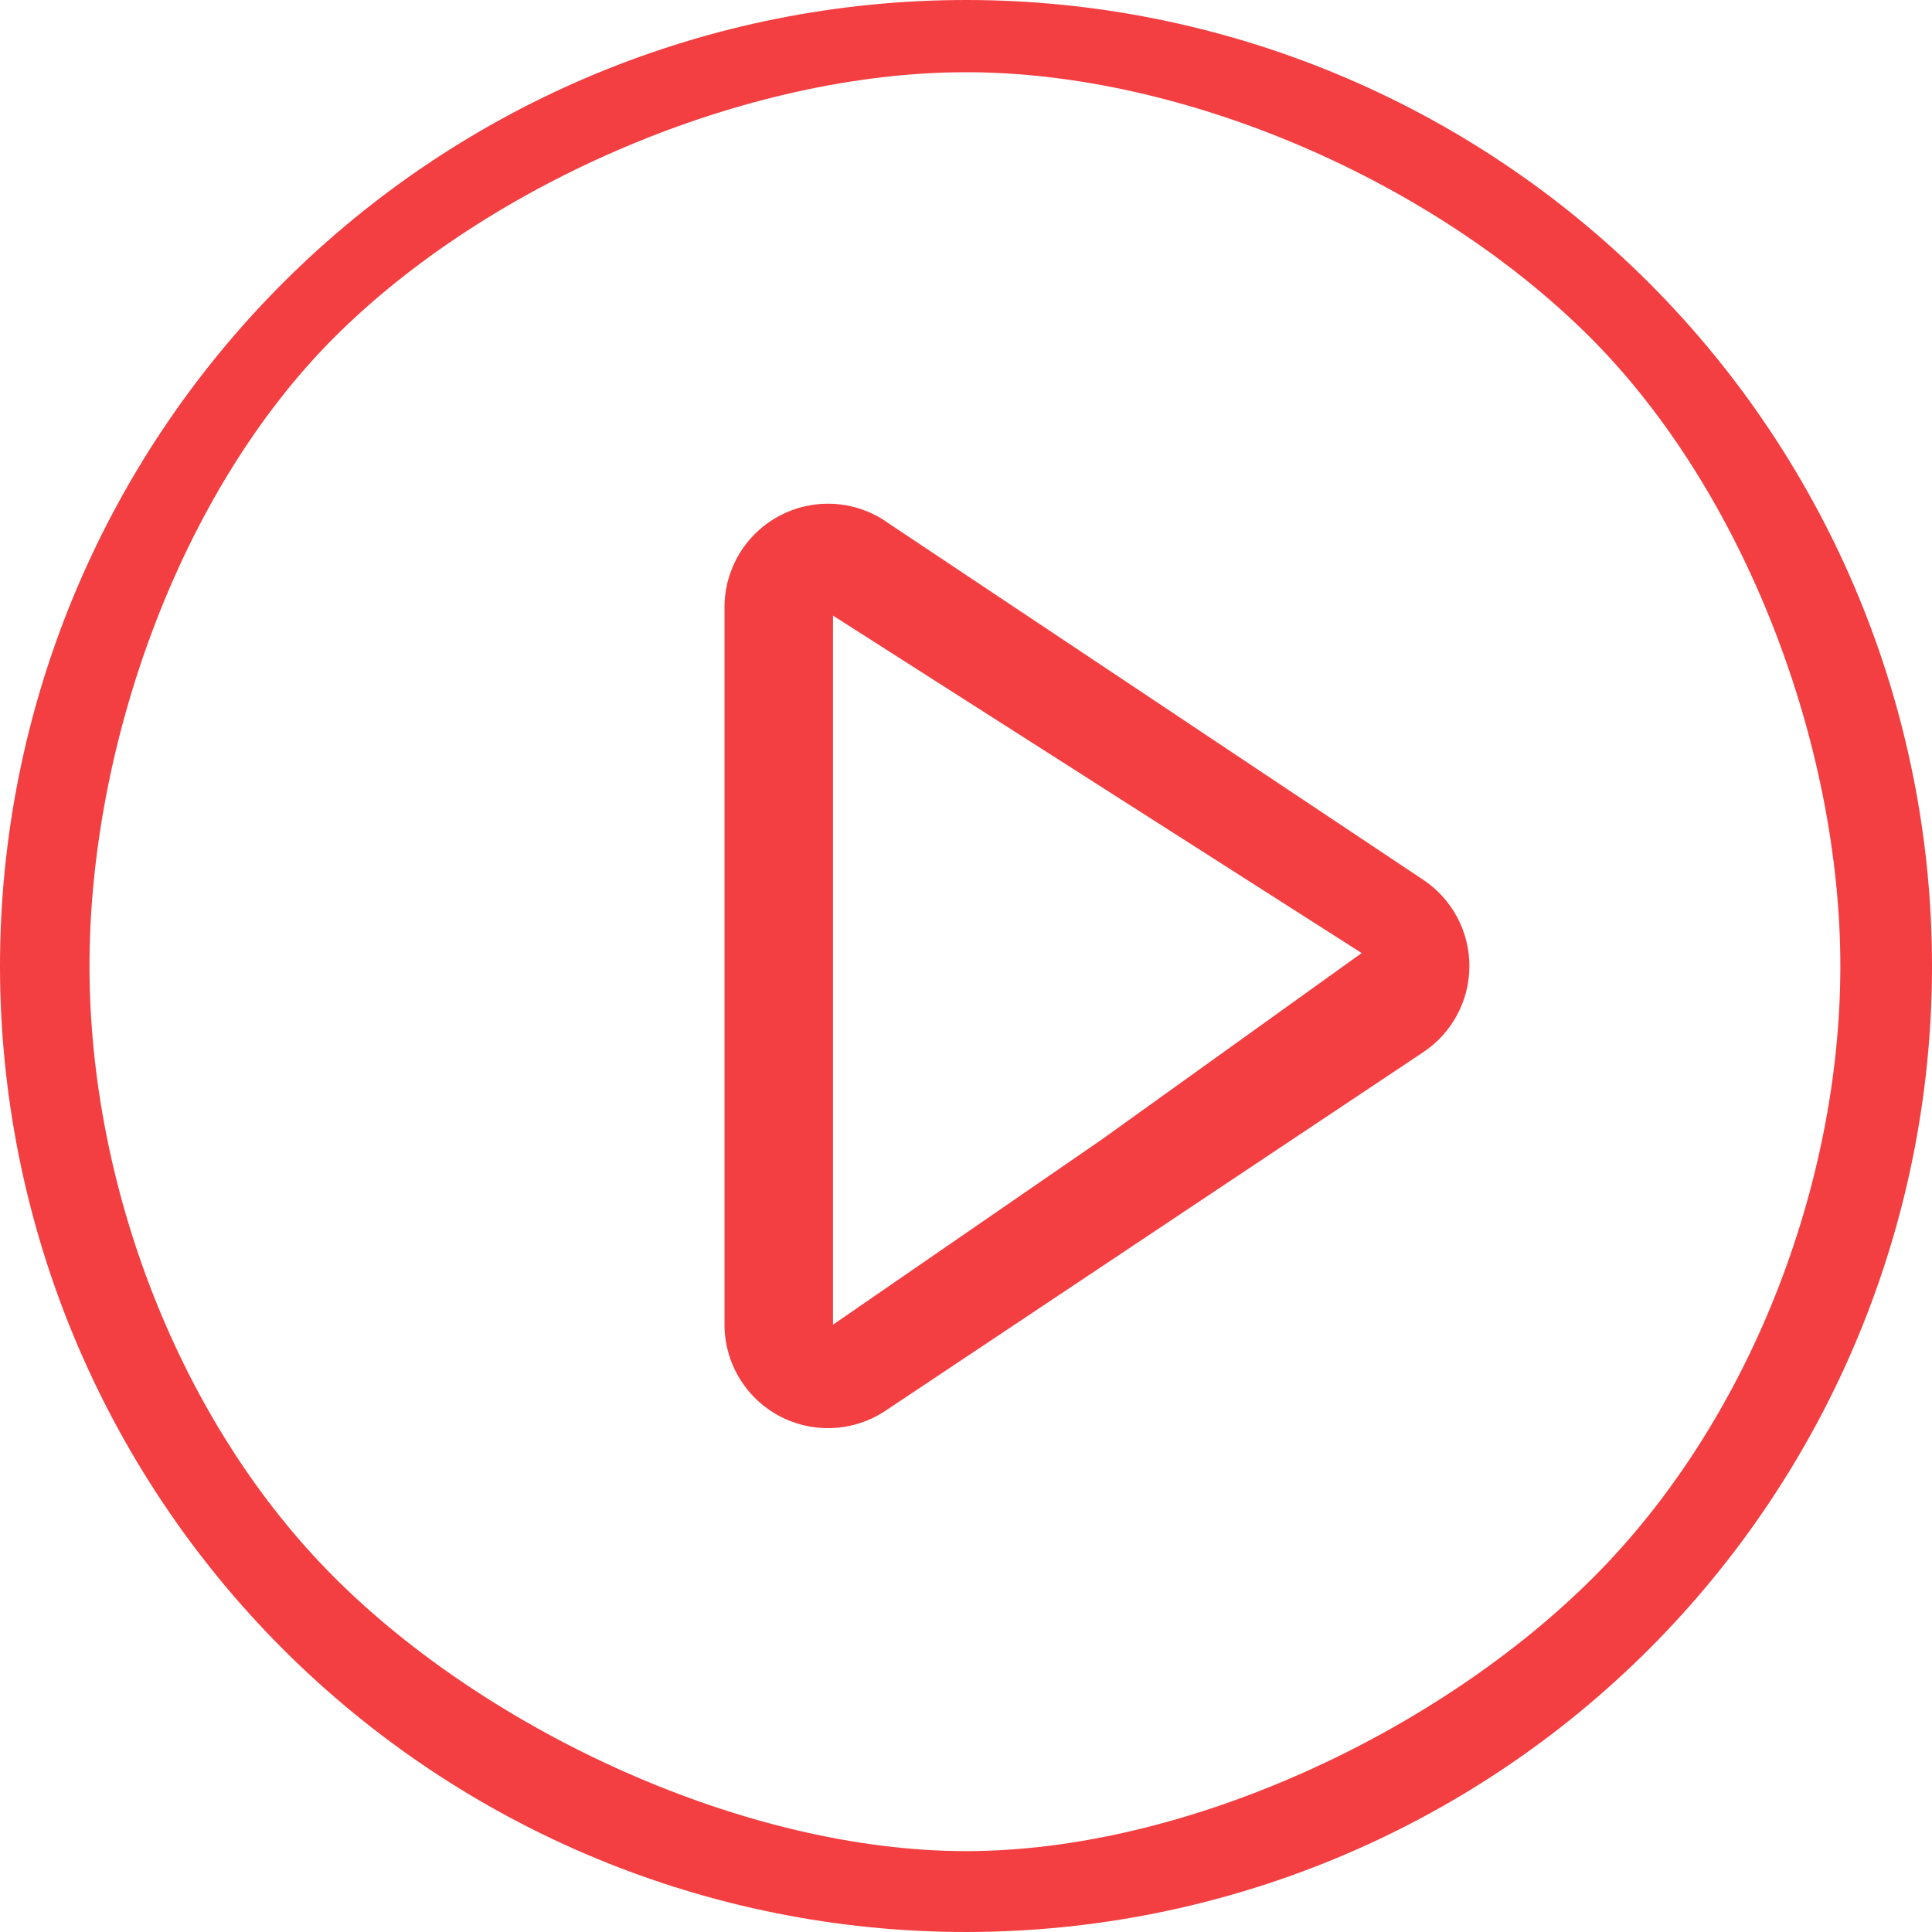 <svg width="50" height="50" viewBox="0 0 50 50" fill="none" xmlns="http://www.w3.org/2000/svg">
<path d="M25 0C31.63 0 37.989 2.634 42.678 7.322C47.366 12.011 50 18.37 50 25C50 31.63 47.366 37.989 42.678 42.678C37.989 47.366 31.63 50 25 50C18.37 50 12.011 47.366 7.322 42.678C2.634 37.989 0 31.63 0 25C0 18.37 2.634 12.011 7.322 7.322C12.011 2.634 18.37 0 25 0ZM25 47.907C30.683 47.907 37.22 44.839 41.239 40.82C45.258 36.802 47.628 30.683 47.628 25C47.628 19.317 45.174 12.752 41.155 8.733C37.136 4.715 30.683 1.869 25 1.869C19.317 1.869 12.668 4.715 8.65 8.733C4.631 12.752 2.316 19.317 2.316 25C2.316 30.683 4.631 36.802 8.65 40.82C12.668 44.839 19.317 47.907 25 47.907ZM21.558 34.282L28.5 29.5L35.24 24.665L21.558 15.932V34.282ZM22.914 13.489L36.836 22.771C37.203 23.016 37.503 23.347 37.711 23.736C37.919 24.125 38.028 24.559 38.028 25C38.028 25.441 37.919 25.875 37.711 26.264C37.503 26.653 37.203 26.984 36.836 27.229L22.914 36.511C22.511 36.78 22.042 36.934 21.558 36.957C21.074 36.981 20.592 36.872 20.165 36.644C19.737 36.415 19.38 36.074 19.131 35.658C18.882 35.243 18.75 34.767 18.75 34.282V15.714C18.75 15.229 18.882 14.754 19.131 14.338C19.38 13.922 19.737 13.582 20.165 13.353C20.592 13.124 21.074 13.016 21.558 13.039C22.042 13.062 22.511 13.217 22.914 13.486V13.489Z" fill="#F33F41"/>
</svg>
